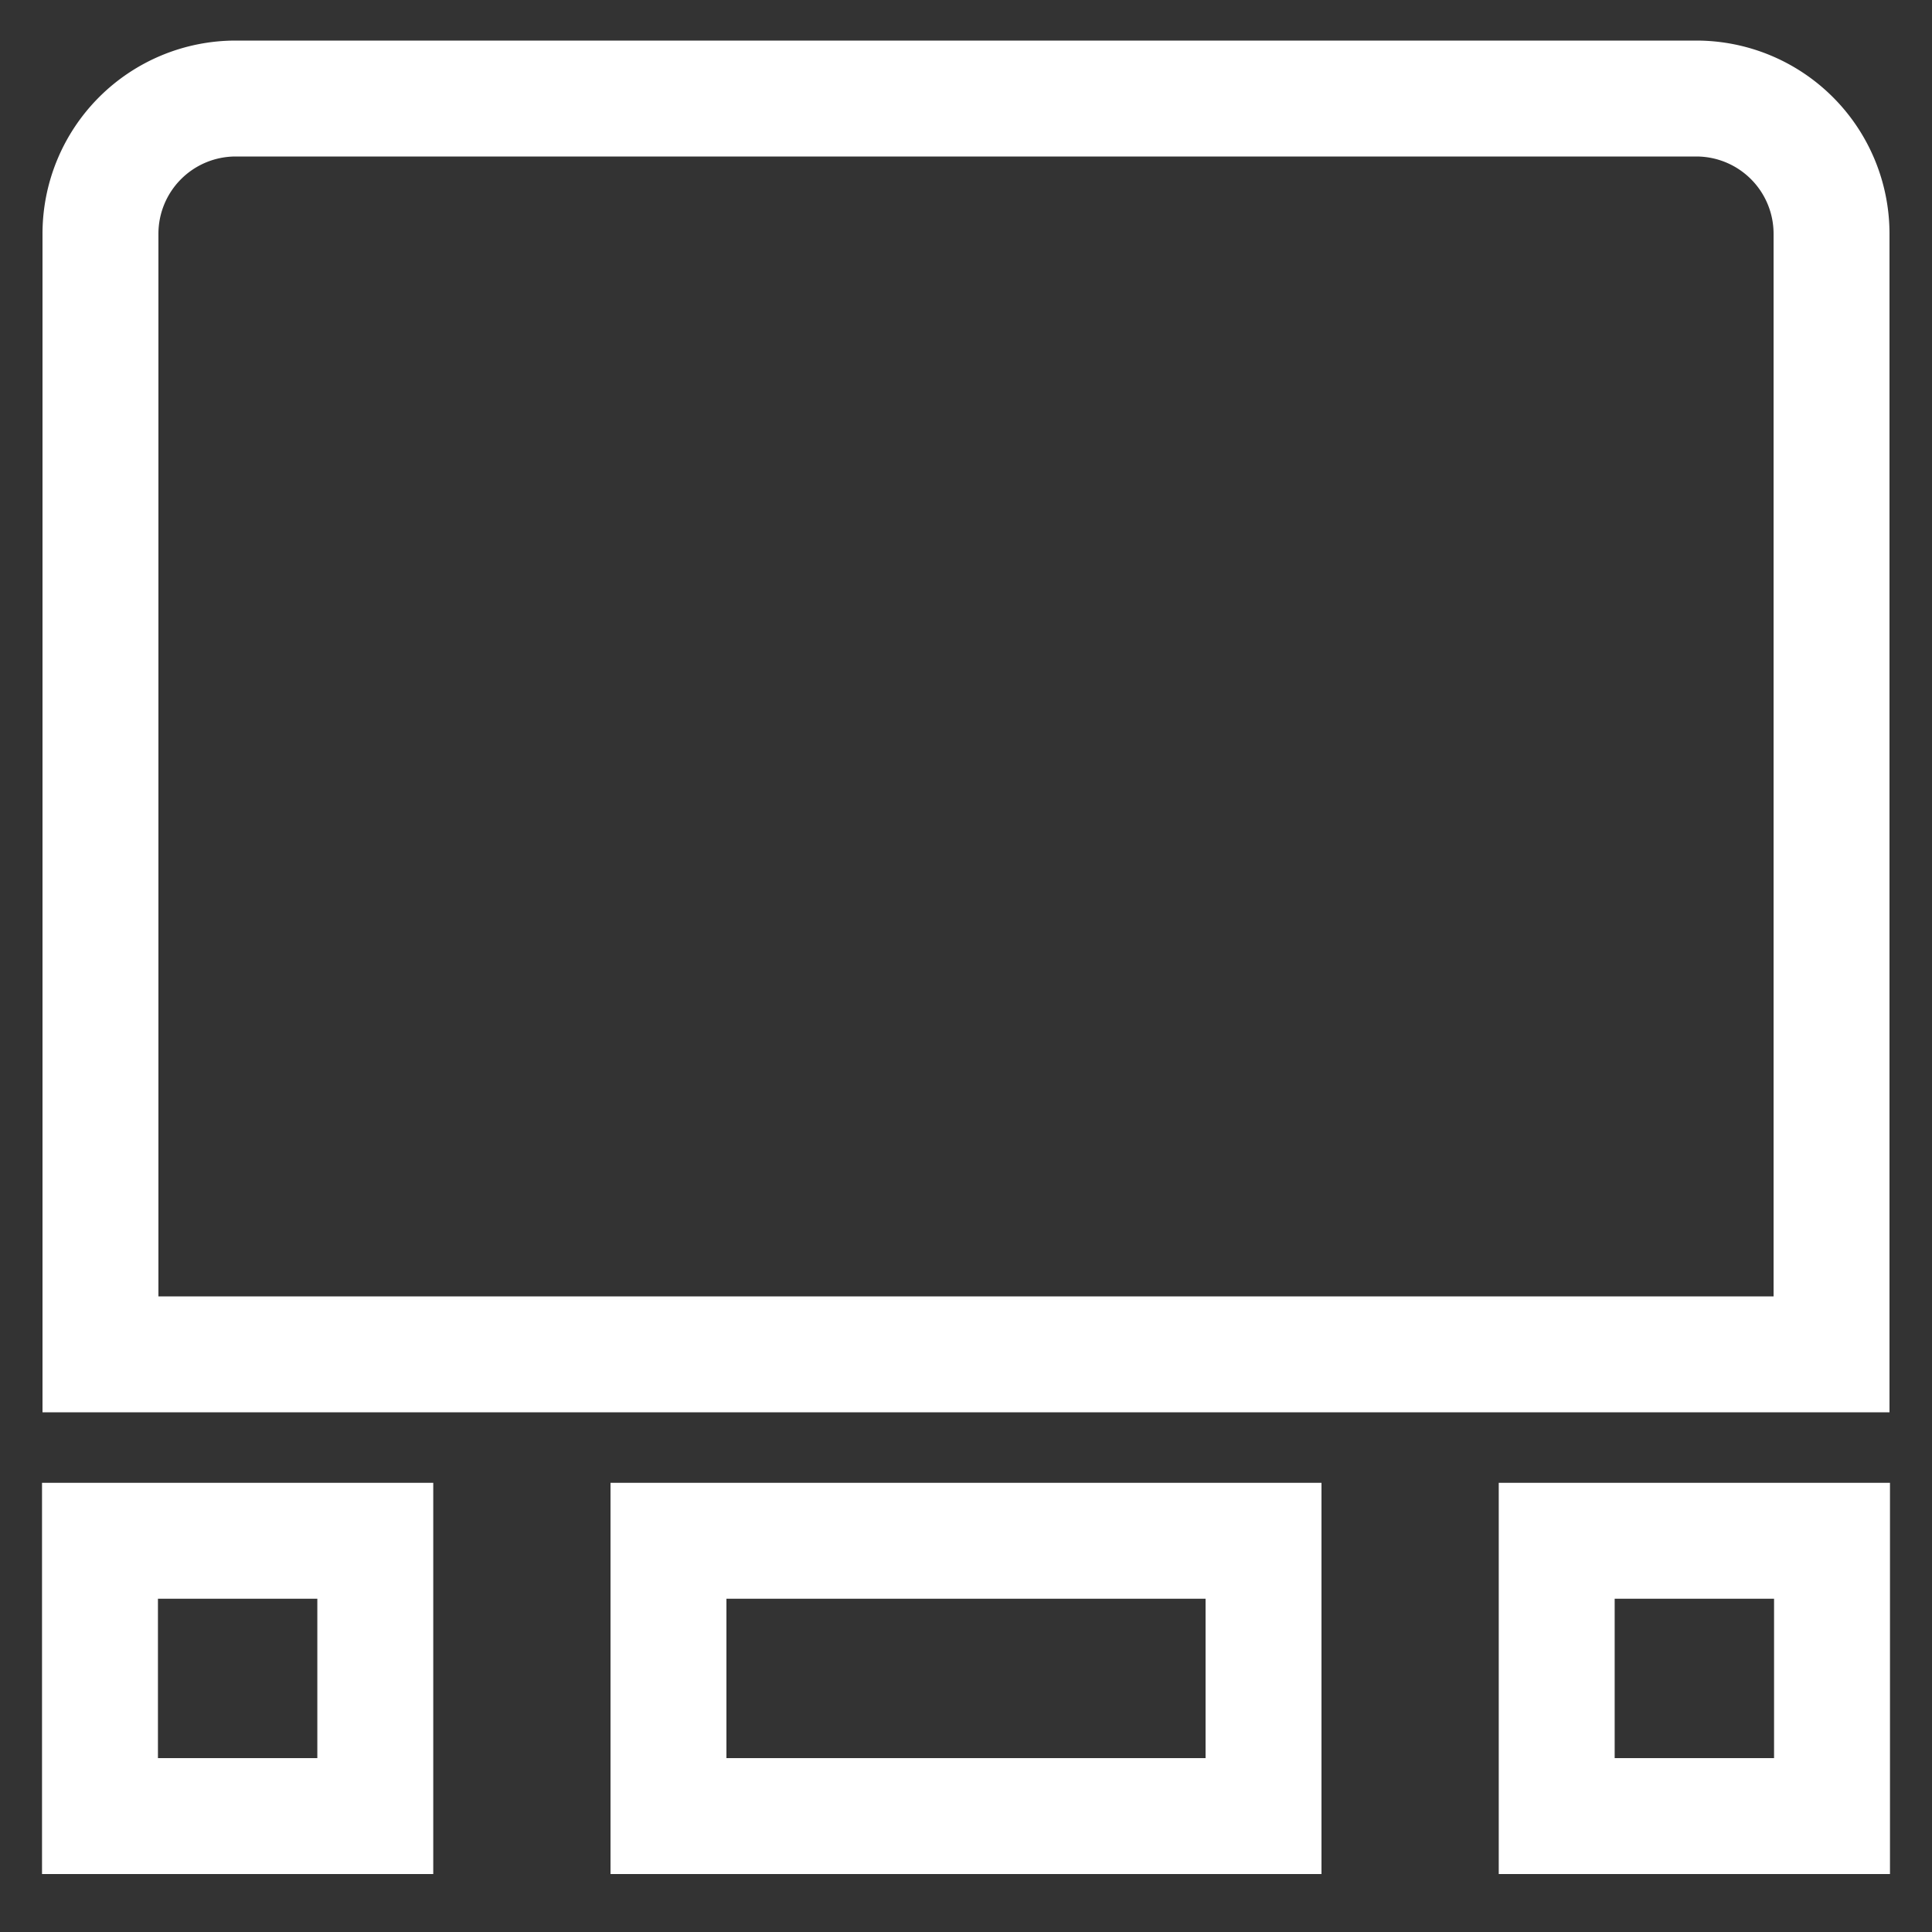 <svg id="gallery" xmlns="http://www.w3.org/2000/svg" viewBox="0 0 1000 1000"><rect x="0" y="0" width="1000" height="1000" fill="#333333" stroke="none"/><defs><style>.cls-1{fill:#fff;}</style></defs><title>gallery</title><path class="cls-1" d="M878,81a40,40,0,0,1,40,40V671H82V121a40,40,0,0,1,40-40H878m0-60H122A100,100,0,0,0,22,121V731H978V121A100,100,0,0,0,878,21Z"/><path class="cls-1" d="M624,827.5V910H376V827.5H624m60-60H316V970H684V767.5Z"/><path class="cls-1" d="M918.25,827.5V910h-82.5V827.5h82.5m60-60H775.75V970h202.5V767.5Z"/><path class="cls-1" d="M164.25,827.5V910H81.75V827.5h82.5m60-60H21.75V970h202.5V767.5Z"/></svg>
